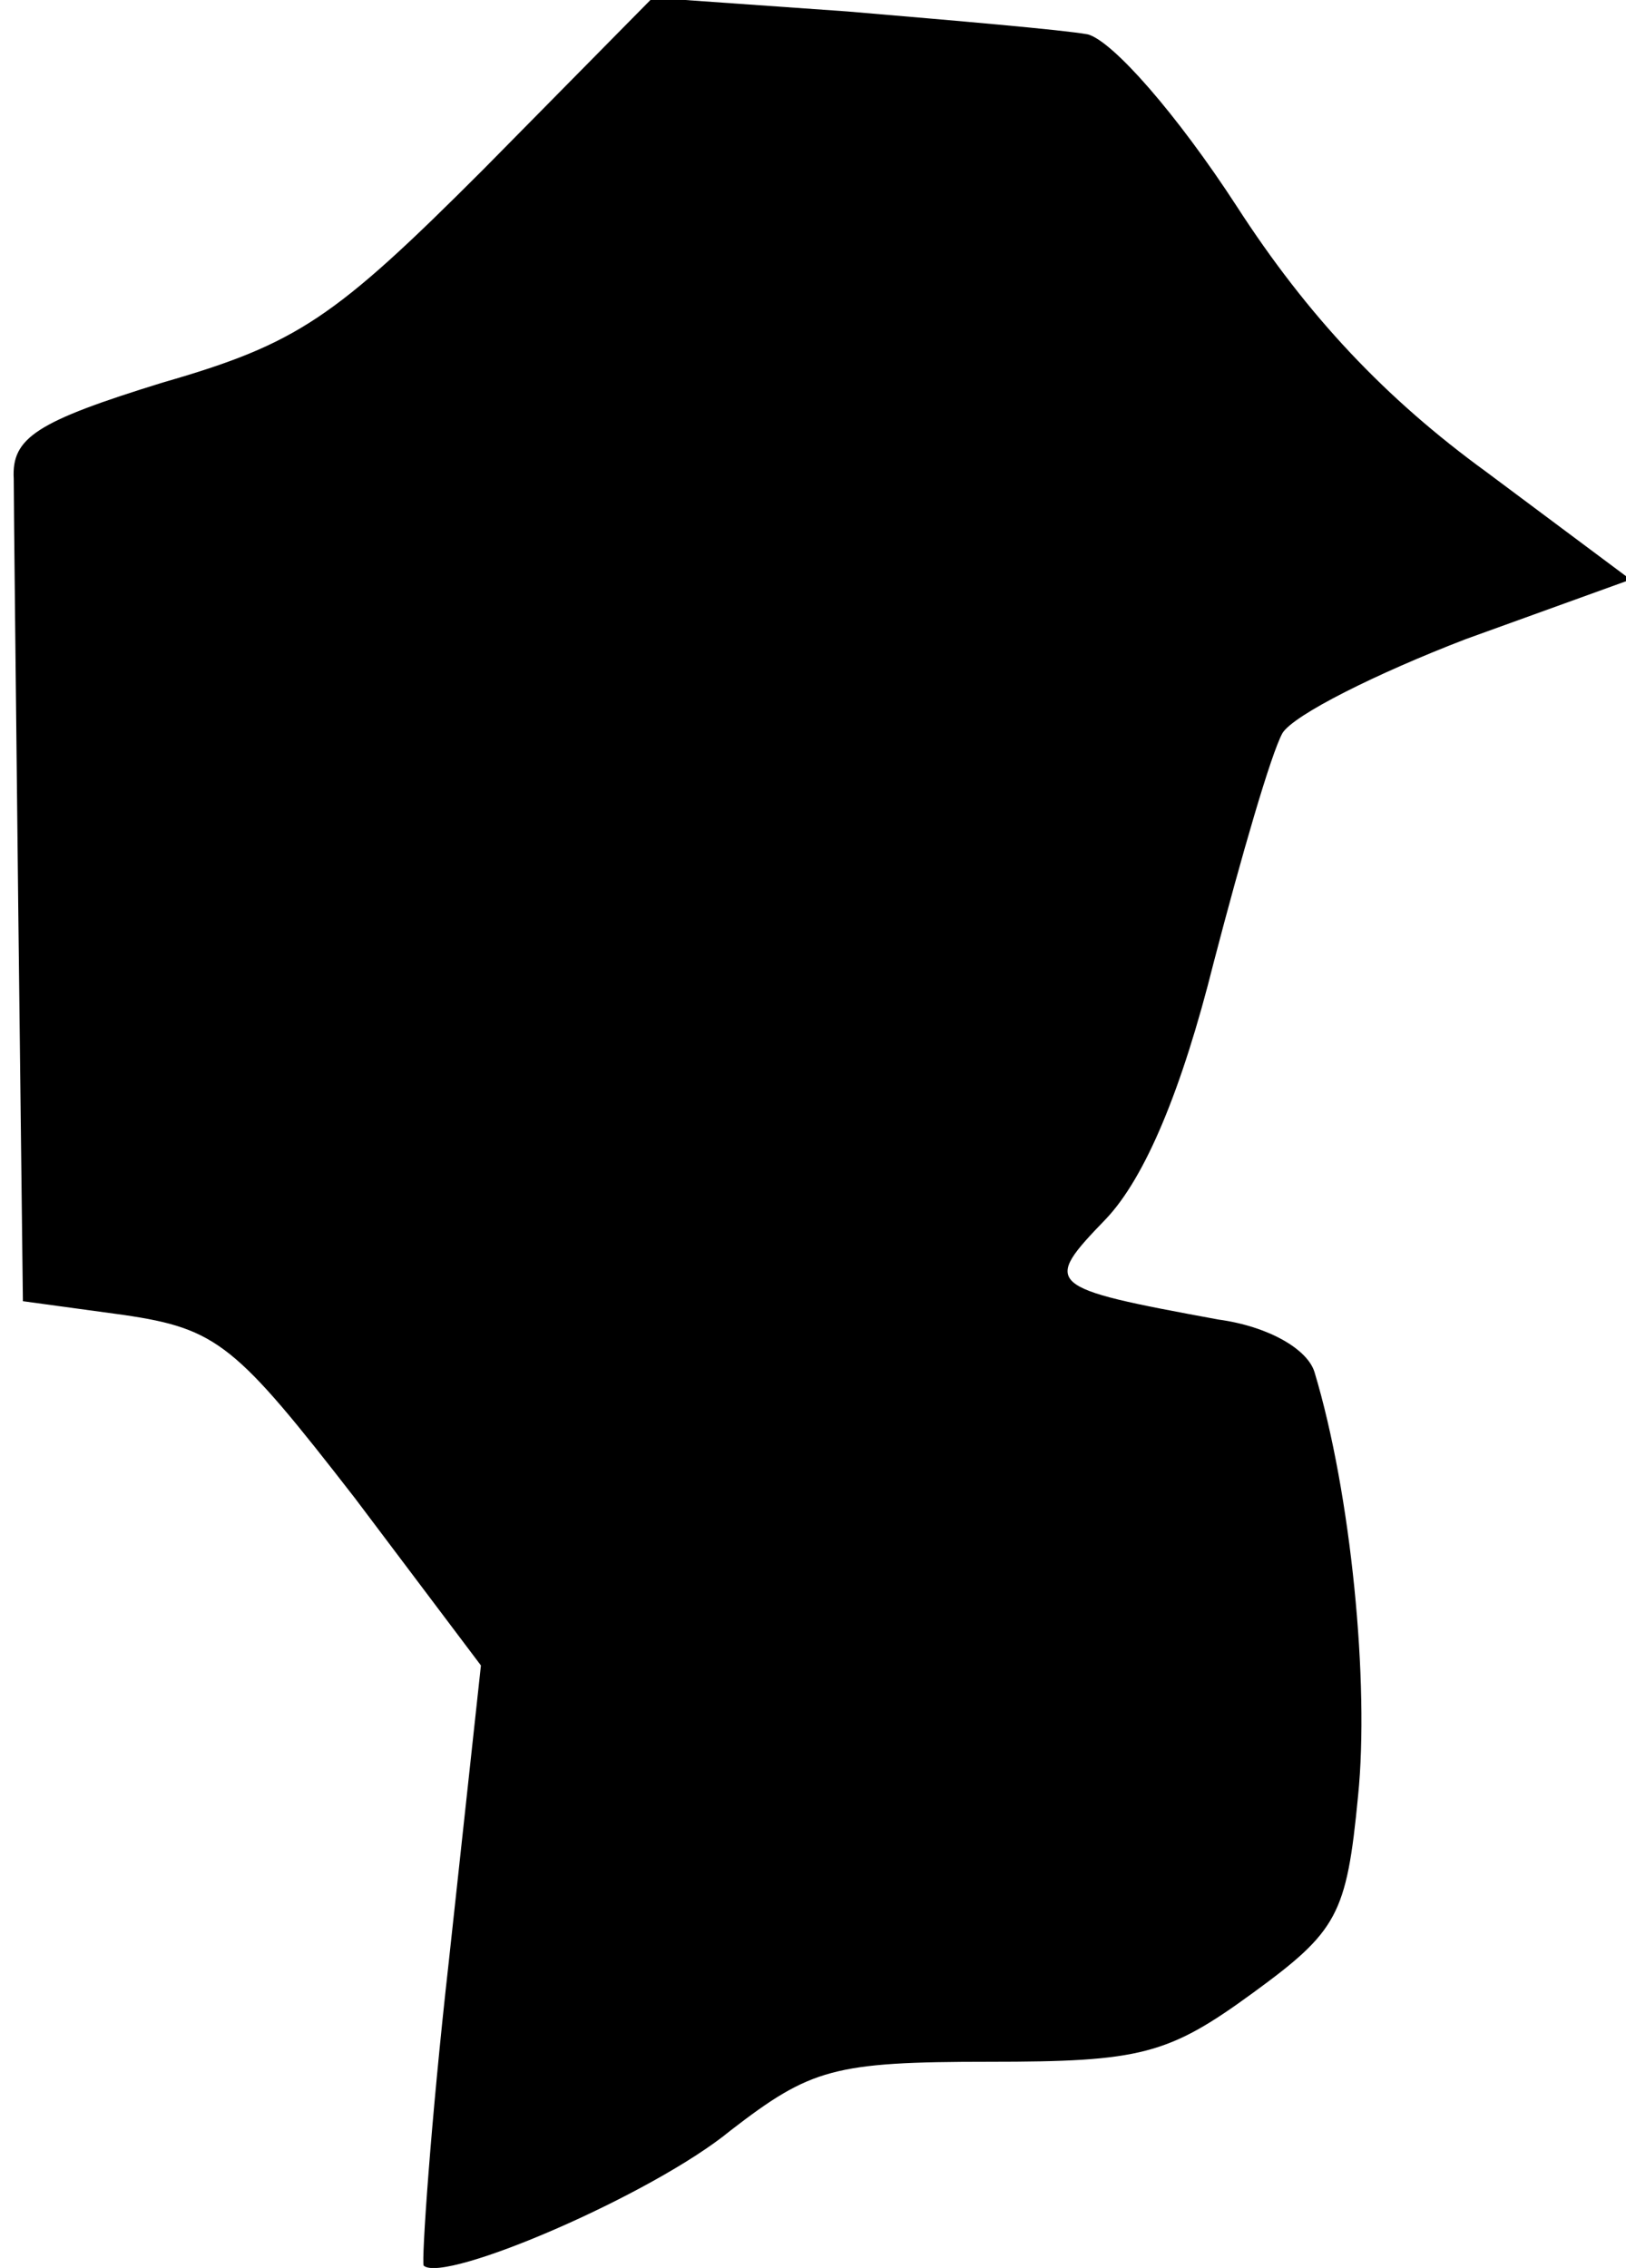 <?xml version="1.0" standalone="no"?>
<!DOCTYPE svg PUBLIC "-//W3C//DTD SVG 20010904//EN"
 "http://www.w3.org/TR/2001/REC-SVG-20010904/DTD/svg10.dtd">
<svg version="1.0" xmlns="http://www.w3.org/2000/svg"
 width="71pt" height="99pt" viewBox="0 0 71 99"
 preserveAspectRatio="xMidYMid meet">
<g transform="translate(0,99) scale(0.1,-0.1)"
fill="#000000" stroke="none">
<path fill="#000000" stroke="none" d="M211 916 c-65 -65 -81 -76 -140 -93
-55 -17 -66 -24 -65 -42 0 -11 1 -97 2 -190 l2 -169 44 -6 c41 -6 49 -13 101
-80 l55 -73 -14 -129 c-8 -71 -12 -131 -11 -133 9 -8 100 31 134 59 35 27 45
30 113 30 66 0 78 3 115 30 37 27 41 34 46 86 5 49 -3 132 -19 185 -3 10 -20
20 -42 23 -76 14 -77 15 -49 44 17 18 33 56 47 112 12 46 25 91 30 100 5 8 41
26 80 41 l72 26 -63 47 c-44 32 -78 68 -109 116 -26 40 -54 72 -65 75 -11 2
-58 6 -105 10 l-85 6 -74 -75z"/>
</g>
</svg>
